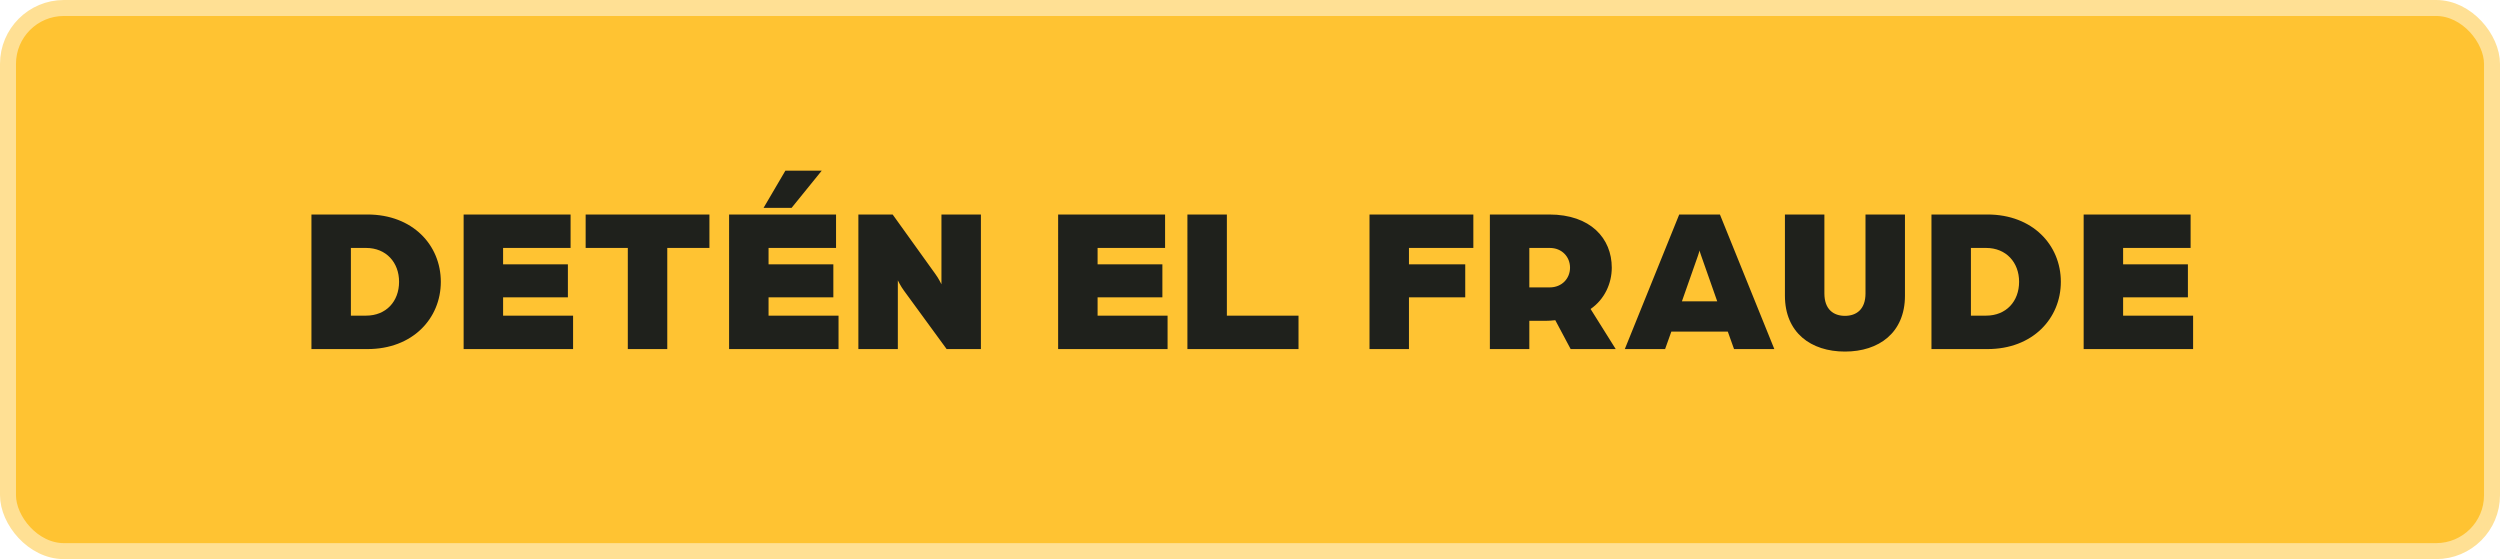 <svg width="313" height="70" viewBox="0 0 313 70" fill="none" xmlns="http://www.w3.org/2000/svg"><rect x="1" y="1" width="311" height="68" rx="7" fill="#FFC332" stroke="#FFE094" stroke-width="2"/><path d="M38.992 43.704V26.856h7.02c5.642 0 9.178 3.822 9.178 8.424 0 4.602-3.536 8.424-9.178 8.424h-7.02zm4.94-4.186h1.898c2.522 0 4.134-1.794 4.134-4.238 0-2.418-1.612-4.238-4.134-4.238h-1.898v8.476zm14.115 4.186V26.856h13.39v4.186h-8.45v2.054H71.1v4.134h-8.112v2.288h8.761v4.186H58.048zm20.555 0V31.042h-5.279v-4.186H88.82v4.186h-5.278v12.662h-4.94zm12.68 0V26.856h13.391v4.186h-8.45v2.054h8.112v4.134h-8.112v2.288h8.762v4.186H91.283zm4.317-17.68l2.73-4.654h4.55l-3.77 4.654h-3.51zm11.87 17.68V26.856h4.29l5.356 7.462c.39.52.754 1.274.754 1.274v-8.736h4.94v16.848h-4.29l-5.356-7.332c-.39-.52-.754-1.274-.754-1.274v8.606h-4.94zm25.009 0V26.856h13.39v4.186h-8.45v2.054h8.112v4.134h-8.112v2.288h8.762v4.186h-13.702zm16.186 0V26.856h4.94v12.662h8.97v4.186h-13.91zm22.799 0V26.856h13v4.186h-8.06v2.054h7.046v4.134h-7.046v6.474h-4.94zm15.069 0V26.856h7.436c5.174 0 7.826 2.99 7.826 6.656 0 1.95-.884 3.952-2.652 5.174l3.146 5.018h-5.642l-1.924-3.614c-.52.052-.806.078-1.222.078h-2.028v3.536h-4.94zm4.94-7.722h2.548c1.534 0 2.548-1.118 2.548-2.47 0-1.378-1.04-2.47-2.522-2.47h-2.574v4.94zm11.954 7.722l6.812-16.848h5.096l6.812 16.848h-5.044l-.78-2.184h-7.072l-.78 2.184h-5.044zm7.15-5.98h4.42l-2.002-5.694c-.156-.416-.182-.572-.208-.676 0 0-.052.234-.208.676l-2.002 5.694zm20.411 6.292c-4.264 0-7.514-2.366-7.514-6.994V26.856h4.94v9.88c0 2.028 1.17 2.808 2.574 2.808s2.574-.78 2.574-2.808v-9.88h4.94v10.166c0 4.628-3.25 6.994-7.514 6.994zm10.832-.312V26.856h7.02c5.642 0 9.178 3.822 9.178 8.424 0 4.602-3.536 8.424-9.178 8.424h-7.02zm4.94-4.186h1.898c2.522 0 4.134-1.794 4.134-4.238 0-2.418-1.612-4.238-4.134-4.238h-1.898v8.476zm14.115 4.186V26.856h13.39v4.186h-8.45v2.054h8.112v4.134h-8.112v2.288h8.762v4.186h-13.702z" fill="#1F211C"/></svg>